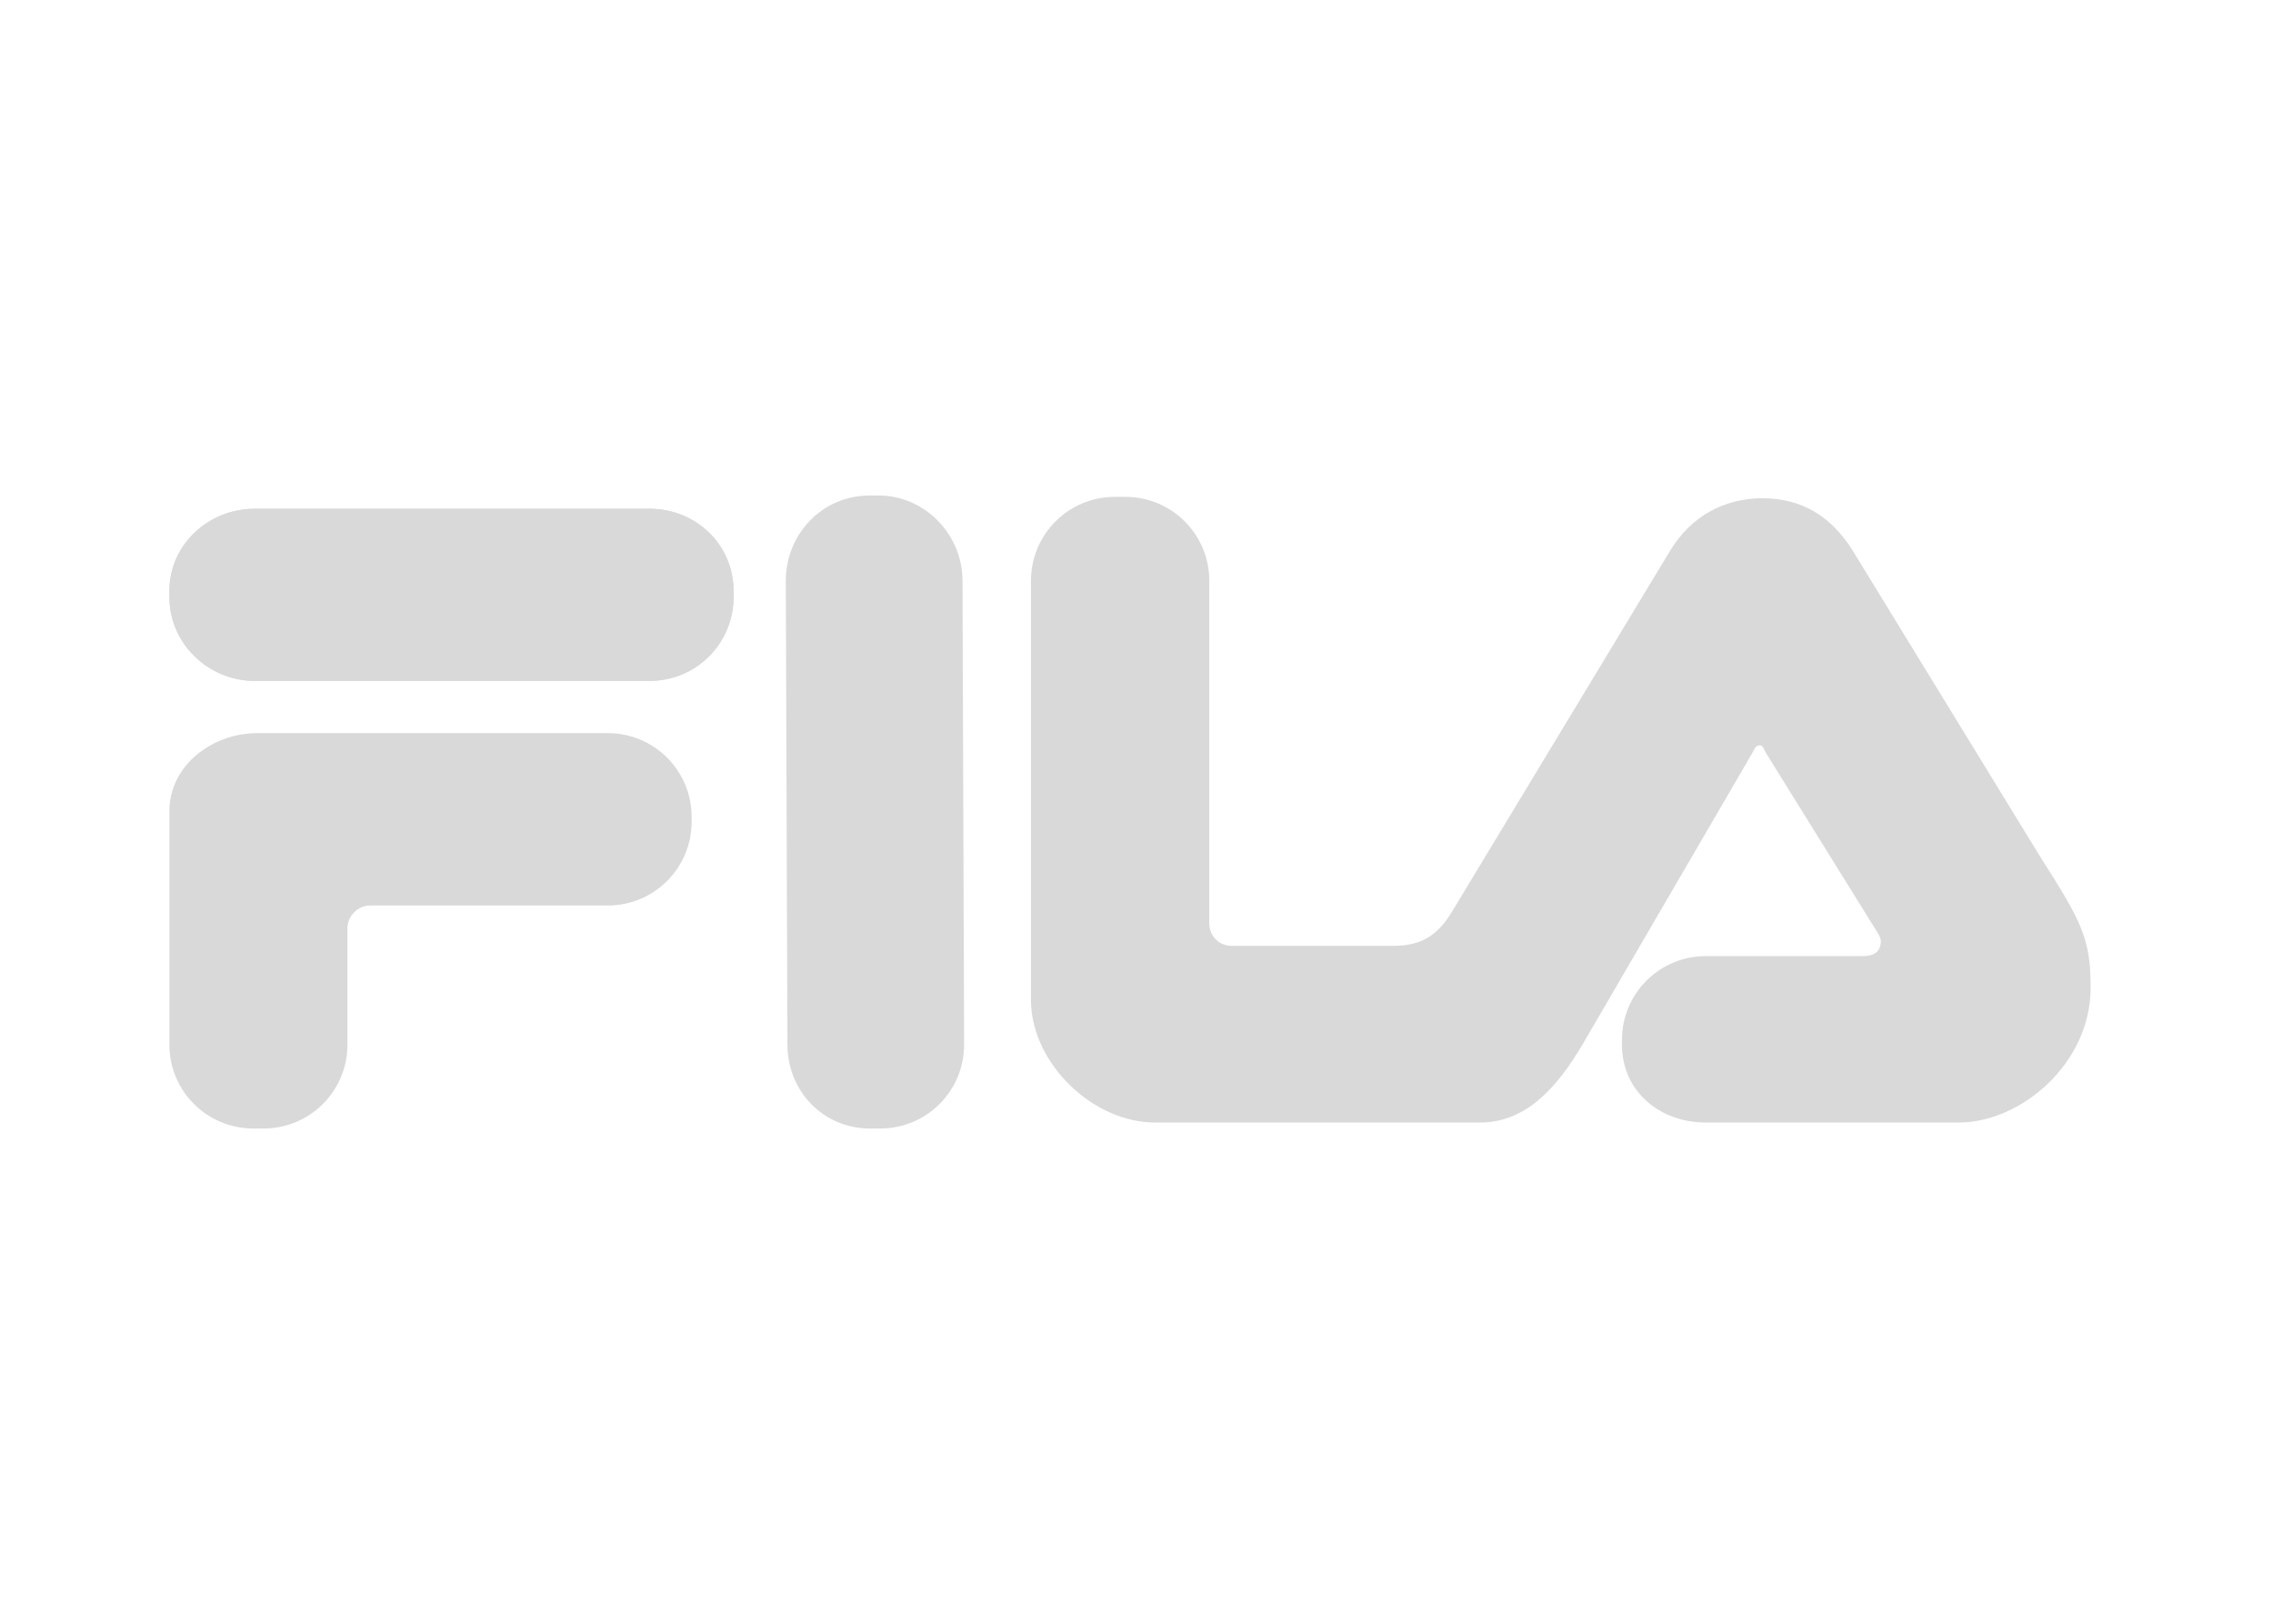 <svg width="84" height="60" viewBox="0 0 84 60" fill="none" xmlns="http://www.w3.org/2000/svg">
<path fill-rule="evenodd" clip-rule="evenodd" d="M9.41 18.8H24.01C25.72 18.8 27.11 20.13 27.11 21.84V22.06C27.11 23.77 25.73 25.16 24.01 25.16H9.41C7.7 25.16 6.26 23.78 6.26 22.06V21.84C6.26 20.13 7.7 18.8 9.41 18.8Z" fill="#D9D9D9"/>
<path fill-rule="evenodd" clip-rule="evenodd" d="M6.26 29.97C6.26 28.31 7.81 27.09 9.52 27.09H22.46C24.17 27.09 25.56 28.47 25.56 30.19V30.36C25.56 32.07 24.18 33.46 22.46 33.46H13.67C13.23 33.46 12.84 33.85 12.84 34.29V38.6C12.84 40.31 11.46 41.7 9.74 41.7H9.36C7.65 41.7 6.26 40.32 6.26 38.6V29.97Z" fill="#D9D9D9"/>
<path fill-rule="evenodd" clip-rule="evenodd" d="M29.1 38.6L29.04 21.46C29.04 19.75 30.369 18.31 32.139 18.31H32.469C34.179 18.31 35.57 19.75 35.57 21.46L35.63 38.6C35.63 40.31 34.25 41.7 32.53 41.7H32.139C30.419 41.7 29.1 40.31 29.1 38.6Z" fill="#D9D9D9"/>
<path fill-rule="evenodd" clip-rule="evenodd" d="M68.47 20.35L75.38 31.63C76.93 34.06 77.26 34.67 77.26 36.5C77.26 39.32 74.66 41.48 72.39 41.48H63.04C61.33 41.48 59.94 40.32 59.94 38.6V38.43C59.94 36.72 61.32 35.33 63.04 35.33H68.79C69.12 35.33 69.34 35.27 69.45 35.05C69.56 34.77 69.51 34.66 69.34 34.39L65.26 27.82C65.2 27.71 65.15 27.54 65.04 27.54C64.87 27.54 64.82 27.71 64.76 27.82L58.51 38.55C57.51 40.26 56.35 41.48 54.69 41.48H42.69C40.37 41.48 38.1 39.27 38.1 36.95V21.46C38.1 19.75 39.48 18.36 41.2 18.36H41.59C43.3 18.36 44.69 19.74 44.69 21.46V34.12C44.69 34.56 45.02 34.95 45.52 34.95H51.49C52.54 34.95 53.15 34.56 53.7 33.62L61.72 20.35C62.49 19.08 63.71 18.41 65.15 18.41C66.53 18.42 67.64 19.02 68.47 20.35Z" fill="#D9D9D9"/>
<path fill-rule="evenodd" clip-rule="evenodd" d="M9.41 18.8H24.01C25.72 18.8 27.11 20.13 27.11 21.84V22.06C27.11 23.77 25.73 25.16 24.01 25.16H9.41C7.7 25.16 6.26 23.78 6.26 22.06V21.84C6.26 20.13 7.7 18.8 9.41 18.8Z" fill="#D9D9D9"/>
</svg>
